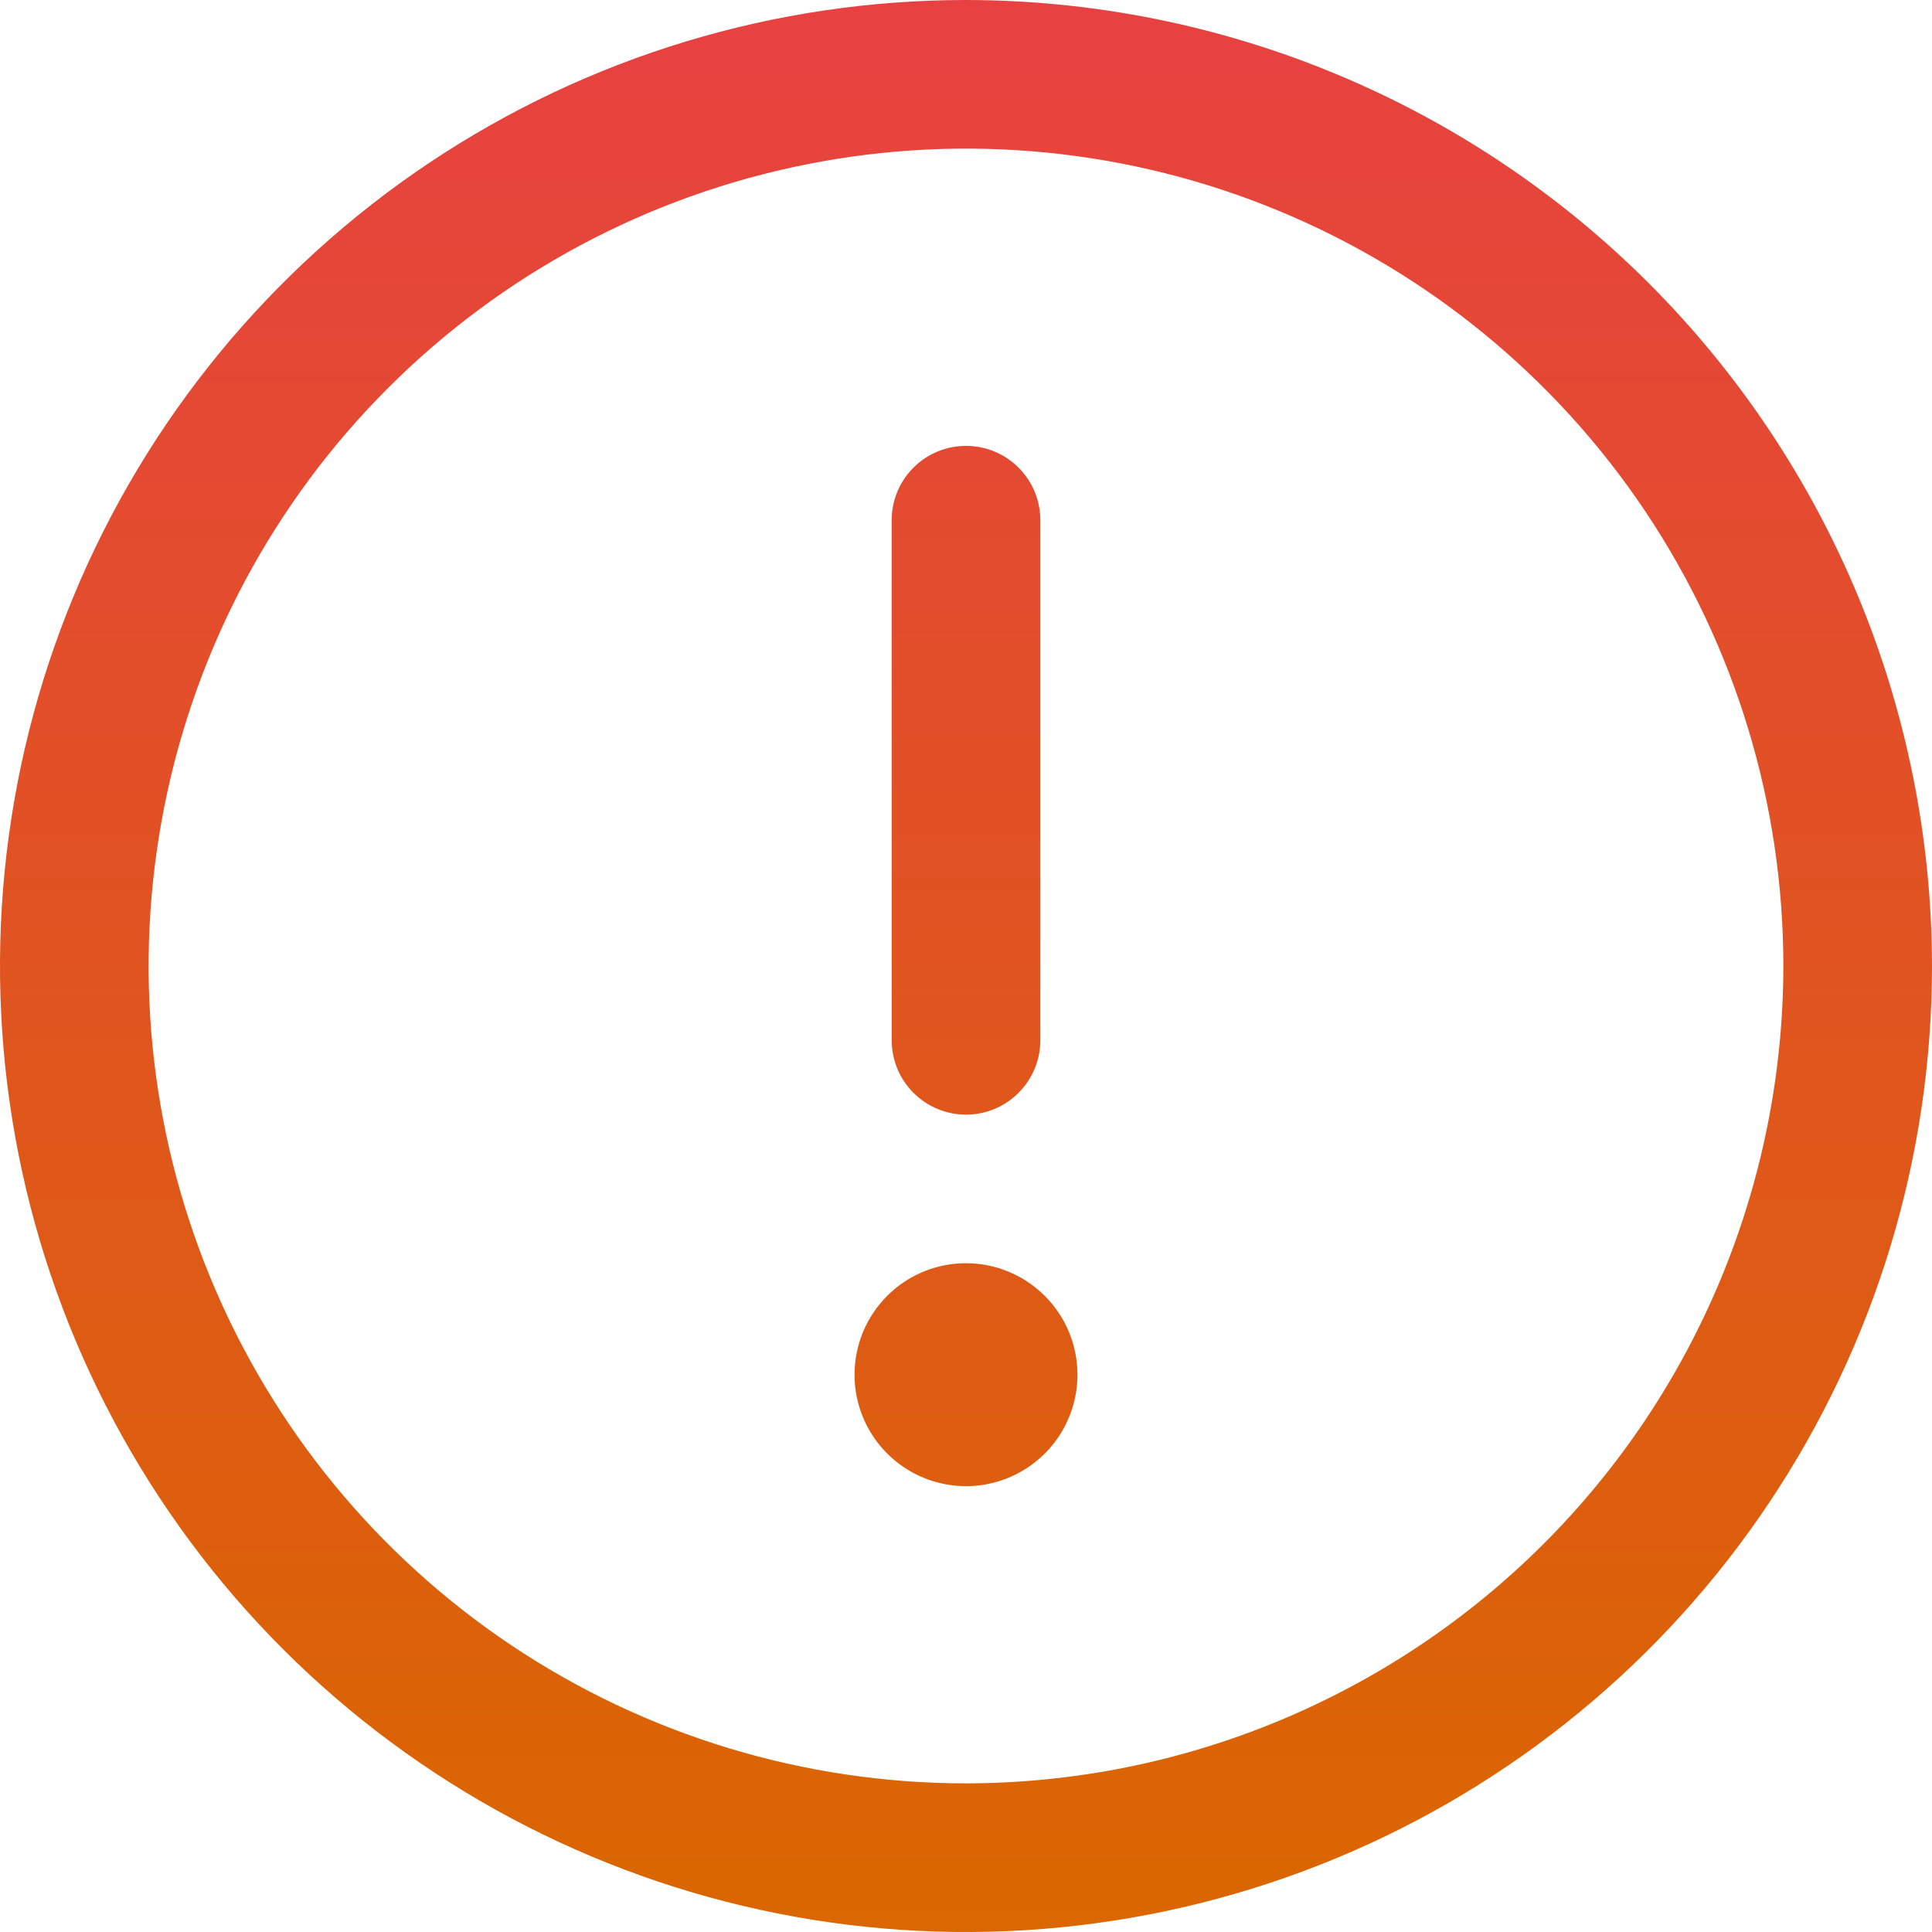<svg width="32" height="32" viewBox="0 0 32 32" fill="none" xmlns="http://www.w3.org/2000/svg">
<path d="M16 0C12.835 0 9.742 0.938 7.111 2.696C4.48 4.455 2.429 6.953 1.218 9.877C0.007 12.801 -0.31 16.018 0.307 19.121C0.925 22.225 2.449 25.076 4.686 27.314C6.924 29.551 9.775 31.075 12.879 31.693C15.982 32.31 19.199 31.993 22.123 30.782C25.047 29.571 27.545 27.52 29.303 24.889C31.062 22.258 32 19.165 32 16C31.995 11.758 30.308 7.691 27.309 4.691C24.309 1.692 20.242 0.004 16 0ZM16 29.538C13.322 29.538 10.705 28.744 8.478 27.257C6.252 25.769 4.517 23.655 3.492 21.181C2.467 18.707 2.199 15.985 2.722 13.359C3.244 10.733 4.533 8.32 6.427 6.427C8.32 4.533 10.733 3.244 13.359 2.722C15.985 2.199 18.707 2.467 21.181 3.492C23.655 4.517 25.769 6.252 27.257 8.478C28.744 10.705 29.538 13.322 29.538 16C29.534 19.589 28.107 23.031 25.569 25.569C23.031 28.107 19.589 29.534 16 29.538ZM14.769 17.231V8.615C14.769 8.289 14.899 7.976 15.13 7.745C15.361 7.514 15.674 7.385 16 7.385C16.326 7.385 16.64 7.514 16.87 7.745C17.101 7.976 17.231 8.289 17.231 8.615V17.231C17.231 17.557 17.101 17.87 16.87 18.101C16.64 18.332 16.326 18.462 16 18.462C15.674 18.462 15.361 18.332 15.13 18.101C14.899 17.87 14.769 17.557 14.769 17.231ZM17.846 22.769C17.846 23.134 17.738 23.491 17.535 23.795C17.332 24.099 17.044 24.335 16.706 24.475C16.369 24.615 15.998 24.651 15.64 24.58C15.282 24.509 14.953 24.333 14.695 24.075C14.436 23.817 14.261 23.488 14.189 23.129C14.118 22.771 14.155 22.4 14.294 22.063C14.434 21.725 14.671 21.437 14.974 21.234C15.278 21.031 15.635 20.923 16 20.923C16.49 20.923 16.959 21.118 17.305 21.464C17.652 21.81 17.846 22.28 17.846 22.769Z" fill="url(#paint0_linear_48_61)"/>
<defs>
<linearGradient id="paint0_linear_48_61" x1="16" y1="0" x2="16" y2="32" gradientUnits="userSpaceOnUse">
<stop stop-color="#E74141"/>
<stop offset="1" stop-color="#DA6700"/>
</linearGradient>
</defs>
</svg>
